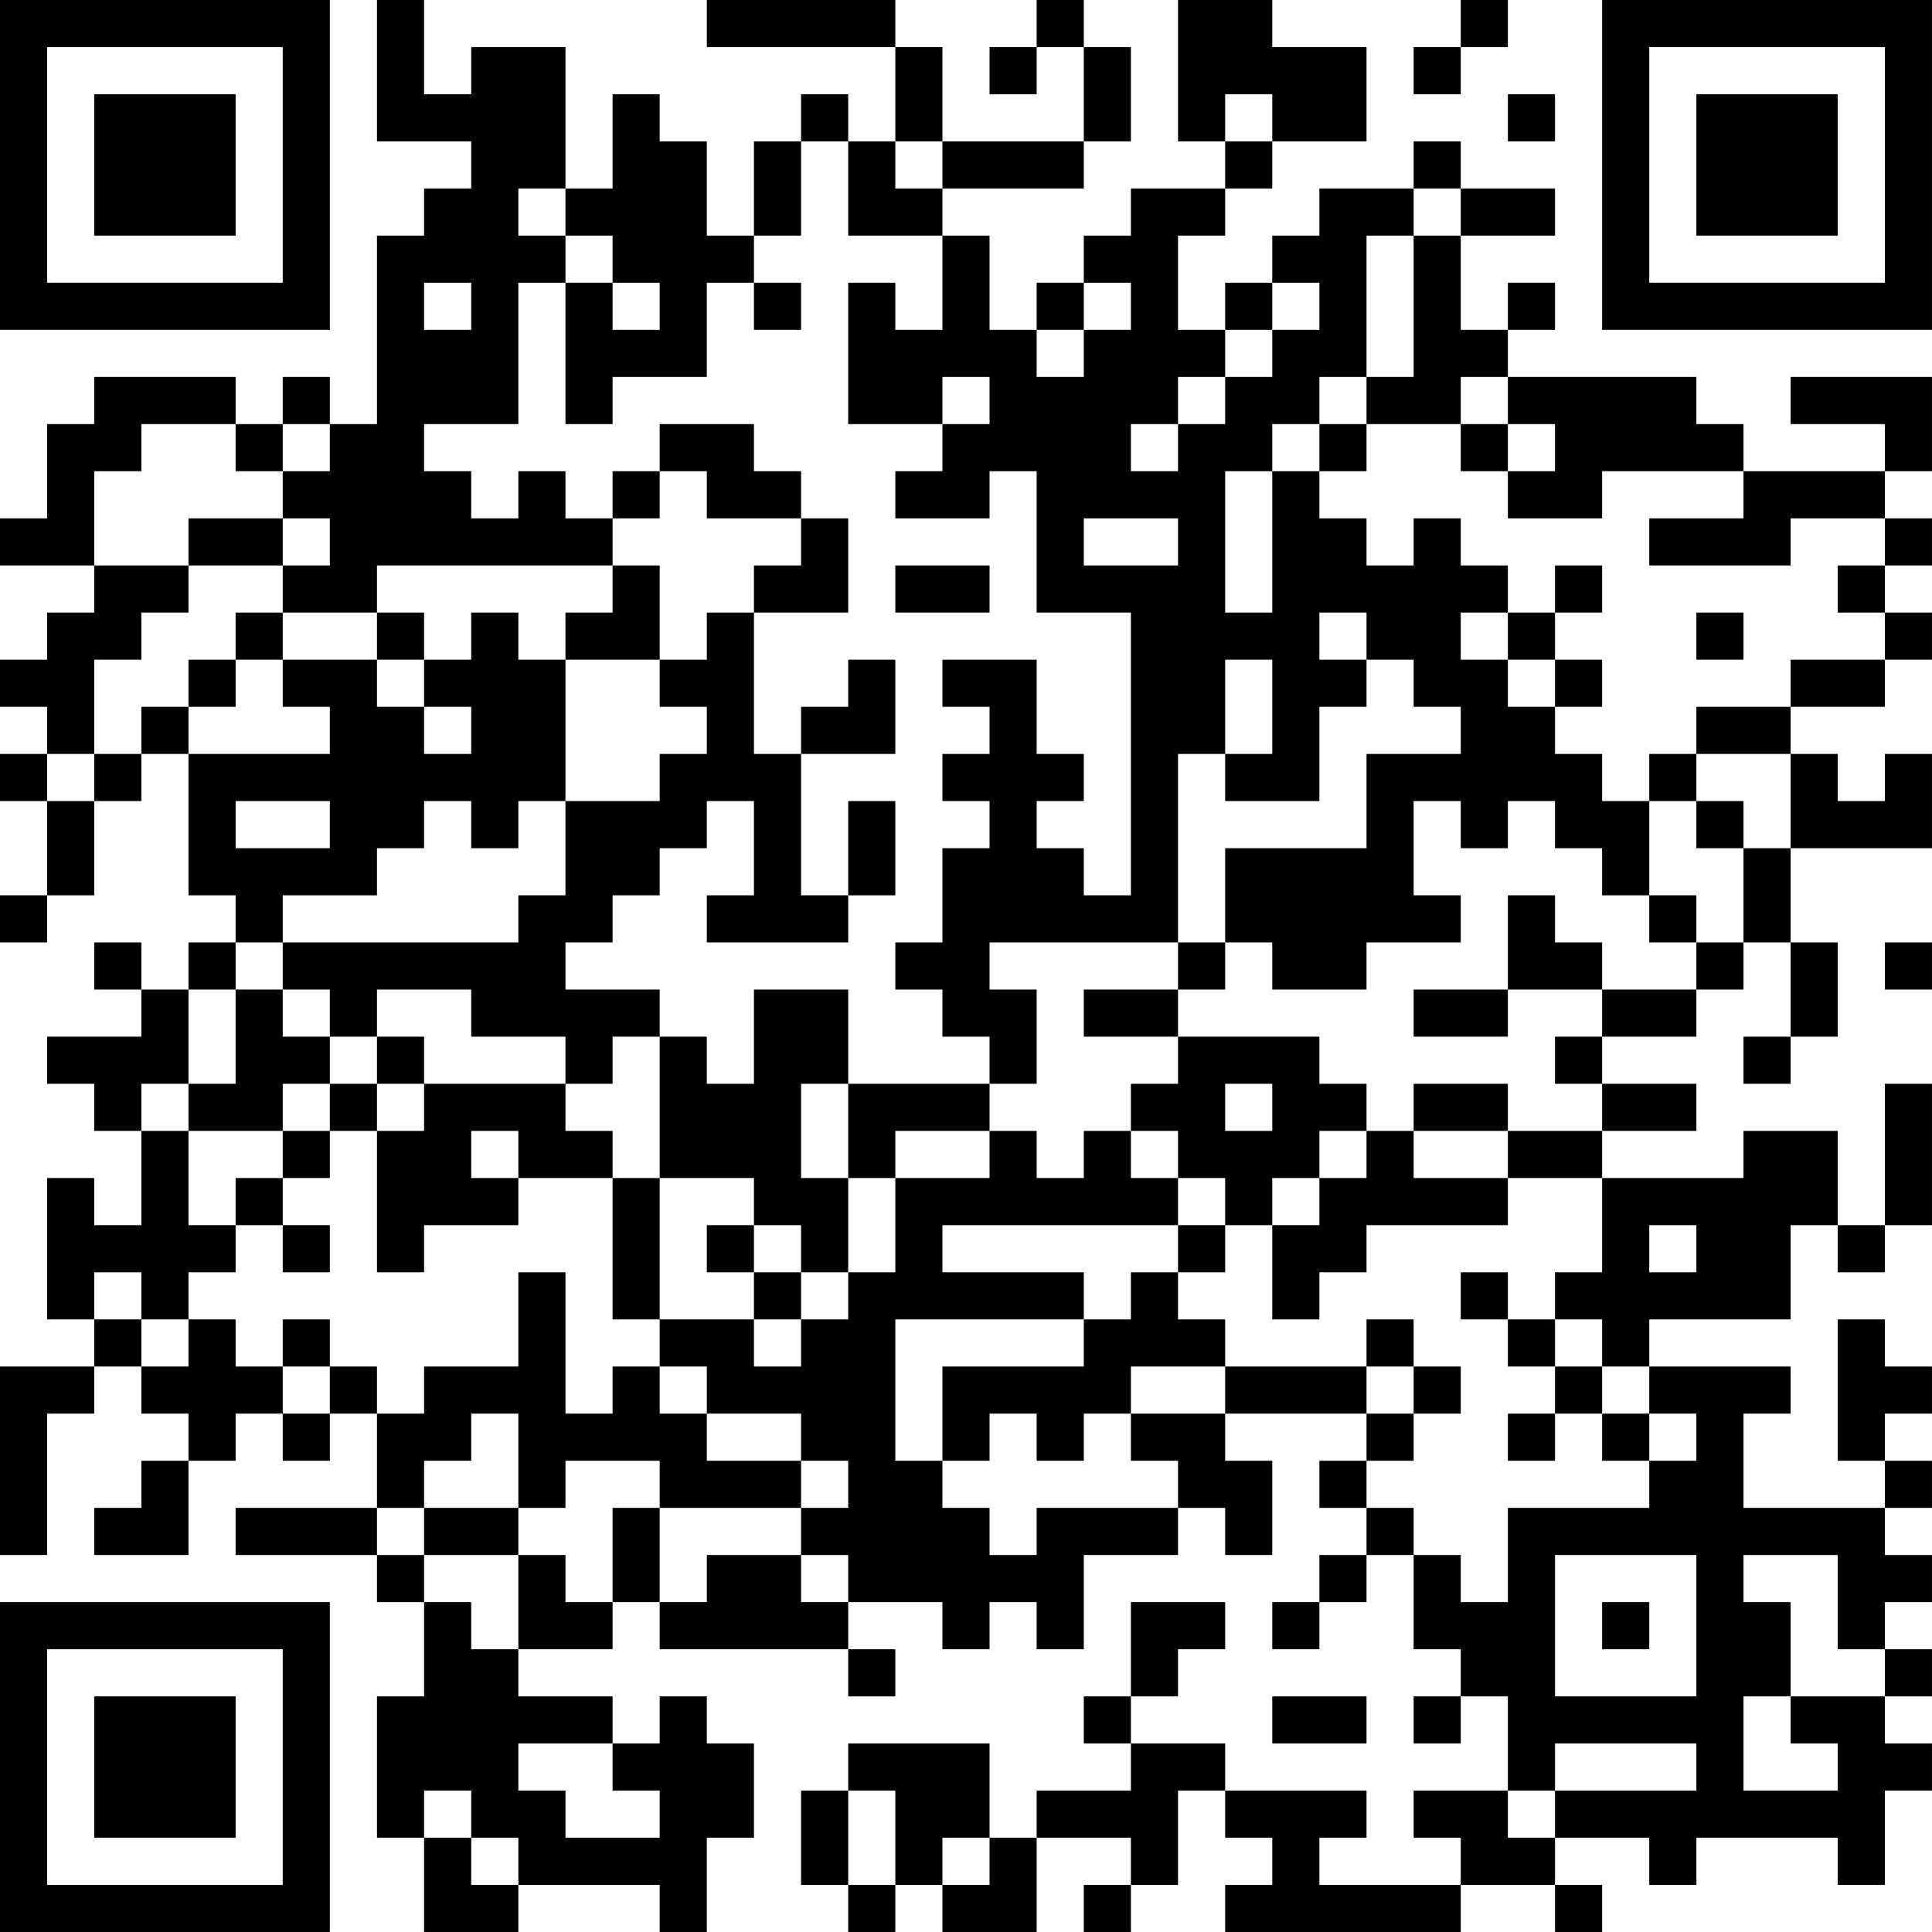 <?xml version="1.0" encoding="UTF-8"?>
<svg xmlns="http://www.w3.org/2000/svg" version="1.1" width="200" height="200" viewBox="0 0 200 200"><rect x="0" y="0" width="200" height="200" fill="#ffffff"/><g transform="scale(4.878)"><g transform="translate(0,0)"><path fill-rule="evenodd" d="M8 0L8 3L10 3L10 4L9 4L9 5L8 5L8 9L7 9L7 8L6 8L6 9L5 9L5 8L2 8L2 9L1 9L1 11L0 11L0 12L2 12L2 13L1 13L1 14L0 14L0 15L1 15L1 16L0 16L0 17L1 17L1 19L0 19L0 20L1 20L1 19L2 19L2 17L3 17L3 16L4 16L4 19L5 19L5 20L4 20L4 21L3 21L3 20L2 20L2 21L3 21L3 22L1 22L1 23L2 23L2 24L3 24L3 26L2 26L2 25L1 25L1 28L2 28L2 29L0 29L0 33L1 33L1 30L2 30L2 29L3 29L3 30L4 30L4 31L3 31L3 32L2 32L2 33L4 33L4 31L5 31L5 30L6 30L6 31L7 31L7 30L8 30L8 32L5 32L5 33L8 33L8 34L9 34L9 36L8 36L8 39L9 39L9 41L11 41L11 40L14 40L14 41L15 41L15 39L16 39L16 37L15 37L15 36L14 36L14 37L13 37L13 36L11 36L11 35L13 35L13 34L14 34L14 35L18 35L18 36L19 36L19 35L18 35L18 34L20 34L20 35L21 35L21 34L22 34L22 35L23 35L23 33L25 33L25 32L26 32L26 33L27 33L27 31L26 31L26 30L29 30L29 31L28 31L28 32L29 32L29 33L28 33L28 34L27 34L27 35L28 35L28 34L29 34L29 33L30 33L30 35L31 35L31 36L30 36L30 37L31 37L31 36L32 36L32 38L30 38L30 39L31 39L31 40L28 40L28 39L29 39L29 38L26 38L26 37L24 37L24 36L25 36L25 35L26 35L26 34L24 34L24 36L23 36L23 37L24 37L24 38L22 38L22 39L21 39L21 37L18 37L18 38L17 38L17 40L18 40L18 41L19 41L19 40L20 40L20 41L22 41L22 39L24 39L24 40L23 40L23 41L24 41L24 40L25 40L25 38L26 38L26 39L27 39L27 40L26 40L26 41L31 41L31 40L33 40L33 41L34 41L34 40L33 40L33 39L35 39L35 40L36 40L36 39L39 39L39 40L40 40L40 38L41 38L41 37L40 37L40 36L41 36L41 35L40 35L40 34L41 34L41 33L40 33L40 32L41 32L41 31L40 31L40 30L41 30L41 29L40 29L40 28L39 28L39 31L40 31L40 32L37 32L37 30L38 30L38 29L35 29L35 28L38 28L38 26L39 26L39 27L40 27L40 26L41 26L41 23L40 23L40 26L39 26L39 24L37 24L37 25L34 25L34 24L36 24L36 23L34 23L34 22L36 22L36 21L37 21L37 20L38 20L38 22L37 22L37 23L38 23L38 22L39 22L39 20L38 20L38 18L41 18L41 16L40 16L40 17L39 17L39 16L38 16L38 15L40 15L40 14L41 14L41 13L40 13L40 12L41 12L41 11L40 11L40 10L41 10L41 8L38 8L38 9L40 9L40 10L37 10L37 9L36 9L36 8L32 8L32 7L33 7L33 6L32 6L32 7L31 7L31 5L33 5L33 4L31 4L31 3L30 3L30 4L28 4L28 5L27 5L27 6L26 6L26 7L25 7L25 5L26 5L26 4L27 4L27 3L29 3L29 1L27 1L27 0L25 0L25 3L26 3L26 4L24 4L24 5L23 5L23 6L22 6L22 7L21 7L21 5L20 5L20 4L23 4L23 3L24 3L24 1L23 1L23 0L22 0L22 1L21 1L21 2L22 2L22 1L23 1L23 3L20 3L20 1L19 1L19 0L15 0L15 1L19 1L19 3L18 3L18 2L17 2L17 3L16 3L16 5L15 5L15 3L14 3L14 2L13 2L13 4L12 4L12 1L10 1L10 2L9 2L9 0ZM31 0L31 1L30 1L30 2L31 2L31 1L32 1L32 0ZM26 2L26 3L27 3L27 2ZM32 2L32 3L33 3L33 2ZM17 3L17 5L16 5L16 6L15 6L15 8L13 8L13 9L12 9L12 6L13 6L13 7L14 7L14 6L13 6L13 5L12 5L12 4L11 4L11 5L12 5L12 6L11 6L11 9L9 9L9 10L10 10L10 11L11 11L11 10L12 10L12 11L13 11L13 12L8 12L8 13L6 13L6 12L7 12L7 11L6 11L6 10L7 10L7 9L6 9L6 10L5 10L5 9L3 9L3 10L2 10L2 12L4 12L4 13L3 13L3 14L2 14L2 16L1 16L1 17L2 17L2 16L3 16L3 15L4 15L4 16L7 16L7 15L6 15L6 14L8 14L8 15L9 15L9 16L10 16L10 15L9 15L9 14L10 14L10 13L11 13L11 14L12 14L12 17L11 17L11 18L10 18L10 17L9 17L9 18L8 18L8 19L6 19L6 20L5 20L5 21L4 21L4 23L3 23L3 24L4 24L4 26L5 26L5 27L4 27L4 28L3 28L3 27L2 27L2 28L3 28L3 29L4 29L4 28L5 28L5 29L6 29L6 30L7 30L7 29L8 29L8 30L9 30L9 29L11 29L11 27L12 27L12 30L13 30L13 29L14 29L14 30L15 30L15 31L17 31L17 32L14 32L14 31L12 31L12 32L11 32L11 30L10 30L10 31L9 31L9 32L8 32L8 33L9 33L9 34L10 34L10 35L11 35L11 33L12 33L12 34L13 34L13 32L14 32L14 34L15 34L15 33L17 33L17 34L18 34L18 33L17 33L17 32L18 32L18 31L17 31L17 30L15 30L15 29L14 29L14 28L16 28L16 29L17 29L17 28L18 28L18 27L19 27L19 25L21 25L21 24L22 24L22 25L23 25L23 24L24 24L24 25L25 25L25 26L20 26L20 27L23 27L23 28L19 28L19 31L20 31L20 32L21 32L21 33L22 33L22 32L25 32L25 31L24 31L24 30L26 30L26 29L29 29L29 30L30 30L30 31L29 31L29 32L30 32L30 33L31 33L31 34L32 34L32 32L35 32L35 31L36 31L36 30L35 30L35 29L34 29L34 28L33 28L33 27L34 27L34 25L32 25L32 24L34 24L34 23L33 23L33 22L34 22L34 21L36 21L36 20L37 20L37 18L38 18L38 16L36 16L36 15L38 15L38 14L40 14L40 13L39 13L39 12L40 12L40 11L38 11L38 12L35 12L35 11L37 11L37 10L34 10L34 11L32 11L32 10L33 10L33 9L32 9L32 8L31 8L31 9L29 9L29 8L30 8L30 5L31 5L31 4L30 4L30 5L29 5L29 8L28 8L28 9L27 9L27 10L26 10L26 13L27 13L27 10L28 10L28 11L29 11L29 12L30 12L30 11L31 11L31 12L32 12L32 13L31 13L31 14L32 14L32 15L33 15L33 16L34 16L34 17L35 17L35 19L34 19L34 18L33 18L33 17L32 17L32 18L31 18L31 17L30 17L30 19L31 19L31 20L29 20L29 21L27 21L27 20L26 20L26 18L29 18L29 16L31 16L31 15L30 15L30 14L29 14L29 13L28 13L28 14L29 14L29 15L28 15L28 17L26 17L26 16L27 16L27 14L26 14L26 16L25 16L25 20L21 20L21 21L22 21L22 23L21 23L21 22L20 22L20 21L19 21L19 20L20 20L20 18L21 18L21 17L20 17L20 16L21 16L21 15L20 15L20 14L22 14L22 16L23 16L23 17L22 17L22 18L23 18L23 19L24 19L24 13L22 13L22 10L21 10L21 11L19 11L19 10L20 10L20 9L21 9L21 8L20 8L20 9L18 9L18 6L19 6L19 7L20 7L20 5L18 5L18 3ZM19 3L19 4L20 4L20 3ZM9 6L9 7L10 7L10 6ZM16 6L16 7L17 7L17 6ZM23 6L23 7L22 7L22 8L23 8L23 7L24 7L24 6ZM27 6L27 7L26 7L26 8L25 8L25 9L24 9L24 10L25 10L25 9L26 9L26 8L27 8L27 7L28 7L28 6ZM14 9L14 10L13 10L13 11L14 11L14 10L15 10L15 11L17 11L17 12L16 12L16 13L15 13L15 14L14 14L14 12L13 12L13 13L12 13L12 14L14 14L14 15L15 15L15 16L14 16L14 17L12 17L12 19L11 19L11 20L6 20L6 21L5 21L5 23L4 23L4 24L6 24L6 25L5 25L5 26L6 26L6 27L7 27L7 26L6 26L6 25L7 25L7 24L8 24L8 27L9 27L9 26L11 26L11 25L13 25L13 28L14 28L14 25L16 25L16 26L15 26L15 27L16 27L16 28L17 28L17 27L18 27L18 25L19 25L19 24L21 24L21 23L18 23L18 21L16 21L16 23L15 23L15 22L14 22L14 21L12 21L12 20L13 20L13 19L14 19L14 18L15 18L15 17L16 17L16 19L15 19L15 20L18 20L18 19L19 19L19 17L18 17L18 19L17 19L17 16L19 16L19 14L18 14L18 15L17 15L17 16L16 16L16 13L18 13L18 11L17 11L17 10L16 10L16 9ZM28 9L28 10L29 10L29 9ZM31 9L31 10L32 10L32 9ZM4 11L4 12L6 12L6 11ZM23 11L23 12L25 12L25 11ZM19 12L19 13L21 13L21 12ZM33 12L33 13L32 13L32 14L33 14L33 15L34 15L34 14L33 14L33 13L34 13L34 12ZM5 13L5 14L4 14L4 15L5 15L5 14L6 14L6 13ZM8 13L8 14L9 14L9 13ZM36 13L36 14L37 14L37 13ZM35 16L35 17L36 17L36 18L37 18L37 17L36 17L36 16ZM5 17L5 18L7 18L7 17ZM32 19L32 21L30 21L30 22L32 22L32 21L34 21L34 20L33 20L33 19ZM35 19L35 20L36 20L36 19ZM25 20L25 21L23 21L23 22L25 22L25 23L24 23L24 24L25 24L25 25L26 25L26 26L25 26L25 27L24 27L24 28L23 28L23 29L20 29L20 31L21 31L21 30L22 30L22 31L23 31L23 30L24 30L24 29L26 29L26 28L25 28L25 27L26 27L26 26L27 26L27 28L28 28L28 27L29 27L29 26L32 26L32 25L30 25L30 24L32 24L32 23L30 23L30 24L29 24L29 23L28 23L28 22L25 22L25 21L26 21L26 20ZM40 20L40 21L41 21L41 20ZM6 21L6 22L7 22L7 23L6 23L6 24L7 24L7 23L8 23L8 24L9 24L9 23L12 23L12 24L13 24L13 25L14 25L14 22L13 22L13 23L12 23L12 22L10 22L10 21L8 21L8 22L7 22L7 21ZM8 22L8 23L9 23L9 22ZM17 23L17 25L18 25L18 23ZM26 23L26 24L27 24L27 23ZM10 24L10 25L11 25L11 24ZM28 24L28 25L27 25L27 26L28 26L28 25L29 25L29 24ZM16 26L16 27L17 27L17 26ZM35 26L35 27L36 27L36 26ZM31 27L31 28L32 28L32 29L33 29L33 30L32 30L32 31L33 31L33 30L34 30L34 31L35 31L35 30L34 30L34 29L33 29L33 28L32 28L32 27ZM6 28L6 29L7 29L7 28ZM29 28L29 29L30 29L30 30L31 30L31 29L30 29L30 28ZM9 32L9 33L11 33L11 32ZM33 33L33 36L36 36L36 33ZM37 33L37 34L38 34L38 36L37 36L37 38L39 38L39 37L38 37L38 36L40 36L40 35L39 35L39 33ZM34 34L34 35L35 35L35 34ZM27 36L27 37L29 37L29 36ZM11 37L11 38L12 38L12 39L14 39L14 38L13 38L13 37ZM33 37L33 38L32 38L32 39L33 39L33 38L36 38L36 37ZM9 38L9 39L10 39L10 40L11 40L11 39L10 39L10 38ZM18 38L18 40L19 40L19 38ZM20 39L20 40L21 40L21 39ZM0 0L0 7L7 7L7 0ZM1 1L1 6L6 6L6 1ZM2 2L2 5L5 5L5 2ZM34 0L34 7L41 7L41 0ZM35 1L35 6L40 6L40 1ZM36 2L36 5L39 5L39 2ZM0 34L0 41L7 41L7 34ZM1 35L1 40L6 40L6 35ZM2 36L2 39L5 39L5 36Z" fill="#000000"/></g></g></svg>
